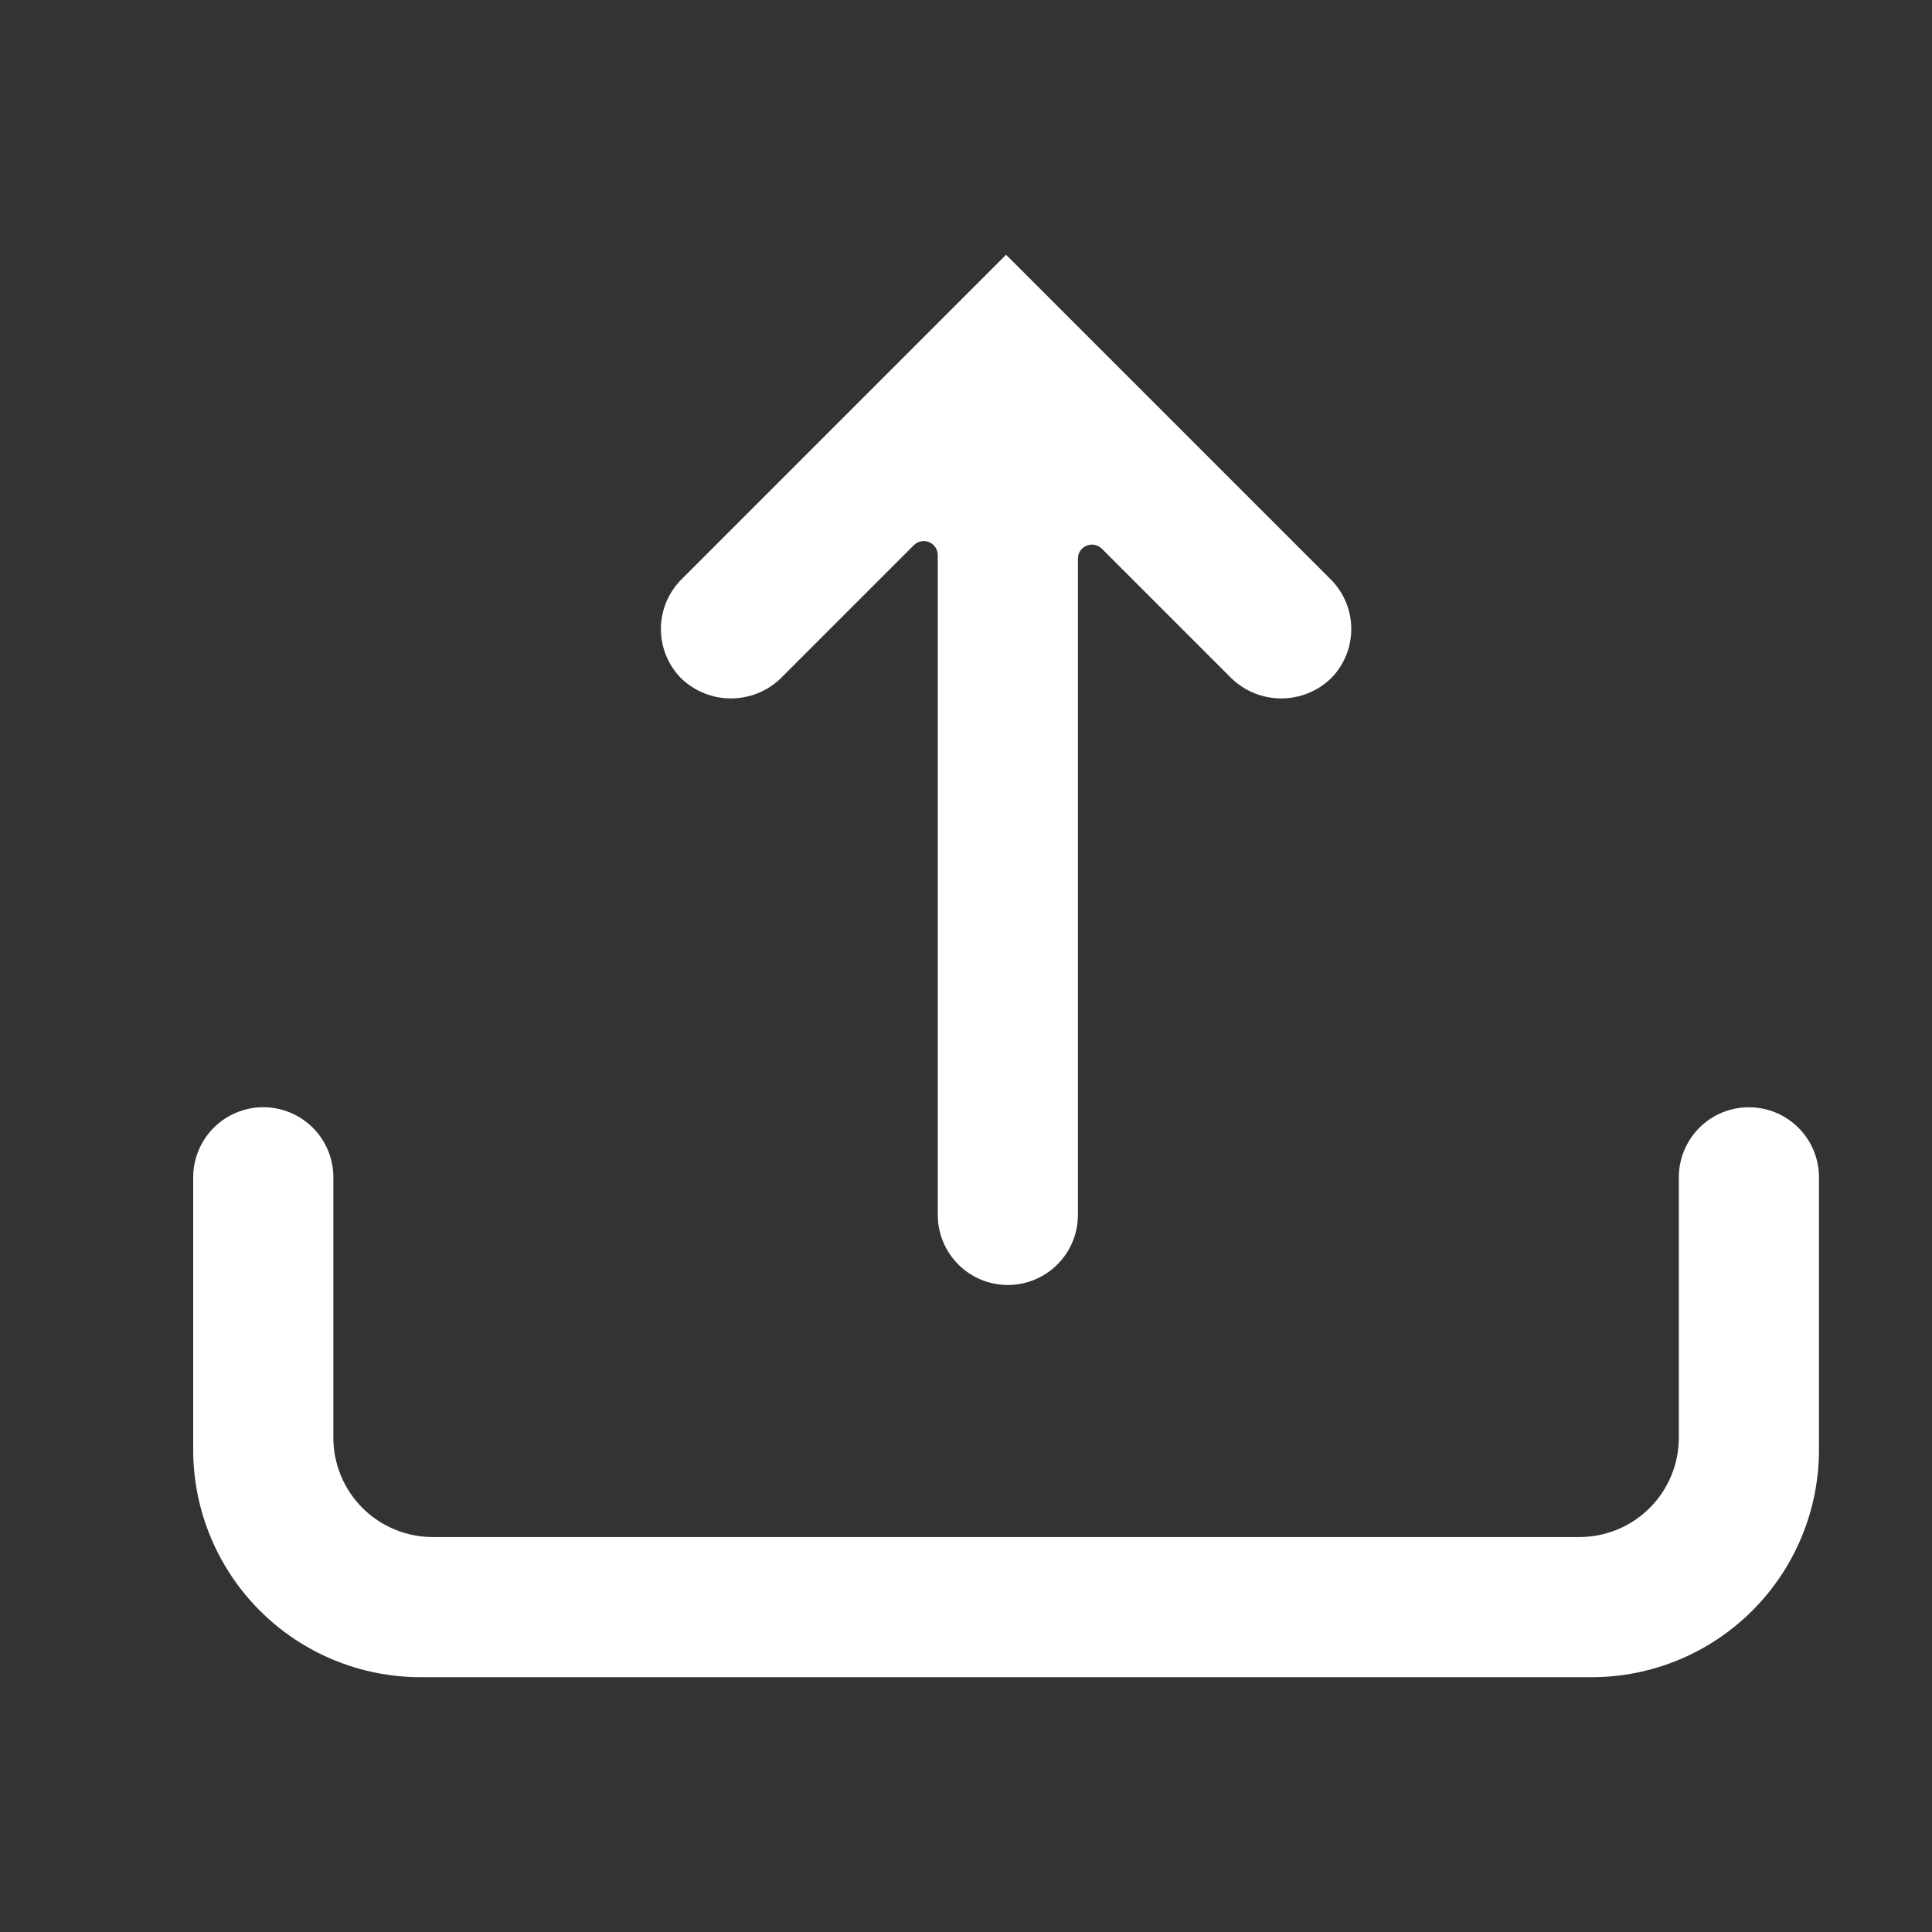 <svg xmlns="http://www.w3.org/2000/svg" xmlns:xlink="http://www.w3.org/1999/xlink" width="500" zoomAndPan="magnify" viewBox="0 0 375 375" height="500" preserveAspectRatio="xMidYMid meet" version="1.0"><rect x="0" y="0" width="375" height="375" fill="#333333" stroke="none"/><defs><clipPath id="9e436c713f"><path d="M 37.5 49 L 353.25 49 L 353.25 326 L 37.5 326 Z M 37.5 49 " clip-rule="nonzero"/></clipPath></defs><g clip-path="url(#9e436c713f)"><path fill="#ffffff" d="M 353.062 228.52 L 353.062 281.453 C 353.062 282.898 352.988 284.336 352.844 285.773 C 352.703 287.211 352.488 288.637 352.207 290.051 C 351.926 291.469 351.574 292.867 351.152 294.246 C 350.734 295.629 350.246 296.984 349.691 298.32 C 349.141 299.652 348.523 300.953 347.84 302.227 C 347.16 303.5 346.418 304.738 345.617 305.938 C 344.812 307.137 343.953 308.297 343.039 309.41 C 342.121 310.527 341.156 311.594 340.133 312.617 C 339.113 313.637 338.043 314.605 336.93 315.52 C 335.812 316.438 334.656 317.297 333.453 318.098 C 332.254 318.898 331.02 319.641 329.746 320.324 C 328.473 321.004 327.168 321.621 325.836 322.176 C 324.504 322.727 323.145 323.215 321.766 323.633 C 320.383 324.055 318.984 324.406 317.57 324.688 C 316.152 324.969 314.727 325.184 313.289 325.324 C 311.855 325.469 310.414 325.539 308.973 325.543 L 81.59 325.543 C 80.148 325.539 78.707 325.469 77.27 325.324 C 75.836 325.184 74.41 324.969 72.992 324.688 C 71.578 324.406 70.18 324.055 68.797 323.633 C 67.418 323.215 66.059 322.727 64.727 322.176 C 63.395 321.621 62.09 321.004 60.816 320.324 C 59.543 319.641 58.309 318.898 57.105 318.098 C 55.906 317.297 54.75 316.438 53.633 315.52 C 52.52 314.605 51.449 313.637 50.43 312.617 C 49.406 311.594 48.438 310.527 47.523 309.41 C 46.609 308.297 45.75 307.137 44.945 305.938 C 44.145 304.738 43.402 303.5 42.723 302.227 C 42.039 300.953 41.422 299.652 40.871 298.32 C 40.316 296.984 39.828 295.629 39.41 294.246 C 38.988 292.867 38.637 291.469 38.355 290.051 C 38.074 288.637 37.859 287.211 37.715 285.773 C 37.574 284.336 37.5 282.898 37.5 281.453 L 37.5 228.52 C 37.5 227.625 37.586 226.738 37.762 225.863 C 37.934 224.988 38.191 224.137 38.535 223.312 C 38.875 222.484 39.293 221.703 39.789 220.961 C 40.285 220.215 40.852 219.527 41.48 218.898 C 42.113 218.266 42.801 217.703 43.543 217.203 C 44.285 216.707 45.07 216.289 45.895 215.949 C 46.723 215.605 47.57 215.348 48.449 215.172 C 49.324 215 50.207 214.91 51.102 214.91 C 51.996 214.91 52.879 215 53.758 215.172 C 54.633 215.348 55.484 215.605 56.309 215.949 C 57.133 216.289 57.918 216.707 58.66 217.203 C 59.402 217.703 60.09 218.266 60.723 218.898 C 61.352 219.527 61.918 220.215 62.414 220.961 C 62.91 221.703 63.328 222.484 63.668 223.312 C 64.012 224.137 64.27 224.988 64.441 225.863 C 64.617 226.738 64.703 227.625 64.703 228.52 L 64.703 279.074 C 64.703 279.703 64.734 280.332 64.797 280.961 C 64.859 281.59 64.953 282.211 65.078 282.832 C 65.203 283.449 65.355 284.059 65.539 284.664 C 65.723 285.266 65.934 285.859 66.176 286.441 C 66.418 287.023 66.688 287.594 66.984 288.152 C 67.285 288.707 67.609 289.246 67.957 289.773 C 68.309 290.297 68.684 290.801 69.086 291.289 C 69.484 291.777 69.91 292.242 70.355 292.691 C 70.801 293.137 71.27 293.559 71.754 293.961 C 72.242 294.359 72.75 294.734 73.273 295.086 C 73.797 295.438 74.34 295.762 74.895 296.059 C 75.449 296.355 76.02 296.625 76.602 296.867 C 77.184 297.109 77.777 297.32 78.383 297.504 C 78.984 297.688 79.598 297.84 80.215 297.965 C 80.832 298.09 81.457 298.18 82.086 298.242 C 82.711 298.305 83.34 298.34 83.973 298.34 L 306.59 298.34 C 307.223 298.34 307.852 298.305 308.477 298.242 C 309.105 298.18 309.73 298.09 310.348 297.965 C 310.965 297.84 311.578 297.688 312.18 297.504 C 312.785 297.32 313.379 297.109 313.961 296.867 C 314.543 296.625 315.113 296.355 315.668 296.059 C 316.223 295.762 316.766 295.438 317.289 295.086 C 317.812 294.734 318.32 294.359 318.809 293.961 C 319.293 293.559 319.762 293.137 320.207 292.691 C 320.652 292.242 321.078 291.777 321.477 291.289 C 321.879 290.801 322.254 290.297 322.605 289.773 C 322.953 289.246 323.277 288.707 323.574 288.152 C 323.875 287.594 324.145 287.023 324.387 286.441 C 324.629 285.859 324.84 285.266 325.023 284.664 C 325.207 284.059 325.359 283.449 325.484 282.832 C 325.609 282.211 325.703 281.59 325.766 280.961 C 325.828 280.332 325.859 279.703 325.859 279.074 L 325.859 228.52 C 325.859 227.625 325.945 226.742 326.121 225.863 C 326.293 224.988 326.551 224.137 326.895 223.312 C 327.234 222.488 327.656 221.703 328.152 220.961 C 328.648 220.219 329.211 219.531 329.844 218.898 C 330.473 218.27 331.16 217.703 331.902 217.207 C 332.648 216.711 333.43 216.293 334.254 215.953 C 335.082 215.609 335.93 215.352 336.809 215.176 C 337.684 215.004 338.566 214.918 339.461 214.918 C 340.355 214.918 341.238 215.004 342.113 215.176 C 342.988 215.352 343.84 215.609 344.664 215.953 C 345.492 216.293 346.273 216.711 347.016 217.207 C 347.762 217.703 348.445 218.27 349.078 218.898 C 349.711 219.531 350.273 220.219 350.77 220.961 C 351.266 221.703 351.684 222.488 352.027 223.312 C 352.367 224.137 352.625 224.988 352.801 225.863 C 352.977 226.742 353.062 227.625 353.062 228.52 Z M 151.488 131.707 L 177.375 105.82 C 177.766 105.43 178.23 105.184 178.77 105.074 C 179.309 104.969 179.832 105.02 180.34 105.23 C 180.848 105.441 181.254 105.773 181.562 106.23 C 181.867 106.688 182.02 107.191 182.02 107.742 L 182.02 235.812 C 182.02 236.707 182.105 237.59 182.281 238.465 C 182.453 239.344 182.715 240.191 183.055 241.02 C 183.395 241.844 183.816 242.629 184.312 243.371 C 184.809 244.113 185.371 244.801 186.004 245.43 C 186.633 246.062 187.32 246.625 188.062 247.121 C 188.809 247.617 189.59 248.039 190.414 248.379 C 191.242 248.723 192.09 248.98 192.969 249.152 C 193.844 249.328 194.727 249.414 195.621 249.414 C 196.516 249.414 197.398 249.328 198.273 249.152 C 199.152 248.98 200 248.723 200.828 248.379 C 201.652 248.039 202.434 247.617 203.18 247.121 C 203.922 246.625 204.609 246.062 205.238 245.43 C 205.871 244.801 206.434 244.113 206.93 243.371 C 207.426 242.629 207.848 241.844 208.188 241.02 C 208.531 240.191 208.789 239.344 208.961 238.465 C 209.137 237.59 209.223 236.707 209.223 235.812 L 209.223 108.422 C 209.223 107.875 209.375 107.371 209.68 106.91 C 209.988 106.453 210.395 106.121 210.902 105.91 C 211.41 105.703 211.934 105.652 212.473 105.762 C 213.012 105.867 213.477 106.113 213.867 106.5 L 239.074 131.707 C 239.715 132.32 240.406 132.867 241.152 133.348 C 241.898 133.828 242.684 134.234 243.508 134.562 C 244.332 134.895 245.18 135.141 246.051 135.312 C 246.922 135.48 247.801 135.562 248.691 135.562 C 249.578 135.562 250.457 135.48 251.328 135.312 C 252.199 135.141 253.047 134.895 253.871 134.562 C 254.695 134.234 255.48 133.828 256.227 133.348 C 256.973 132.867 257.664 132.32 258.305 131.707 C 258.938 131.074 259.5 130.387 259.996 129.645 C 260.488 128.902 260.906 128.117 261.25 127.293 C 261.59 126.469 261.848 125.617 262.02 124.742 C 262.195 123.867 262.281 122.98 262.281 122.09 C 262.281 121.195 262.195 120.312 262.02 119.438 C 261.848 118.562 261.59 117.711 261.25 116.887 C 260.906 116.062 260.488 115.277 259.996 114.535 C 259.5 113.793 258.938 113.105 258.305 112.473 L 195.281 49.445 L 132.258 112.473 C 131.625 113.105 131.062 113.793 130.566 114.535 C 130.074 115.277 129.656 116.062 129.312 116.887 C 128.973 117.711 128.715 118.562 128.543 119.438 C 128.367 120.312 128.281 121.195 128.281 122.09 C 128.281 122.98 128.367 123.867 128.543 124.742 C 128.715 125.617 128.973 126.469 129.312 127.293 C 129.656 128.117 130.074 128.902 130.566 129.645 C 131.062 130.387 131.625 131.074 132.258 131.707 C 132.898 132.32 133.59 132.867 134.336 133.348 C 135.082 133.828 135.867 134.234 136.691 134.562 C 137.516 134.895 138.363 135.141 139.234 135.312 C 140.105 135.48 140.984 135.562 141.871 135.562 C 142.762 135.562 143.641 135.48 144.512 135.312 C 145.383 135.141 146.23 134.895 147.055 134.562 C 147.879 134.234 148.664 133.828 149.41 133.348 C 150.156 132.867 150.848 132.32 151.488 131.707 Z M 151.488 131.707 " fill-opacity="1" fill-rule="nonzero"/></g></svg>